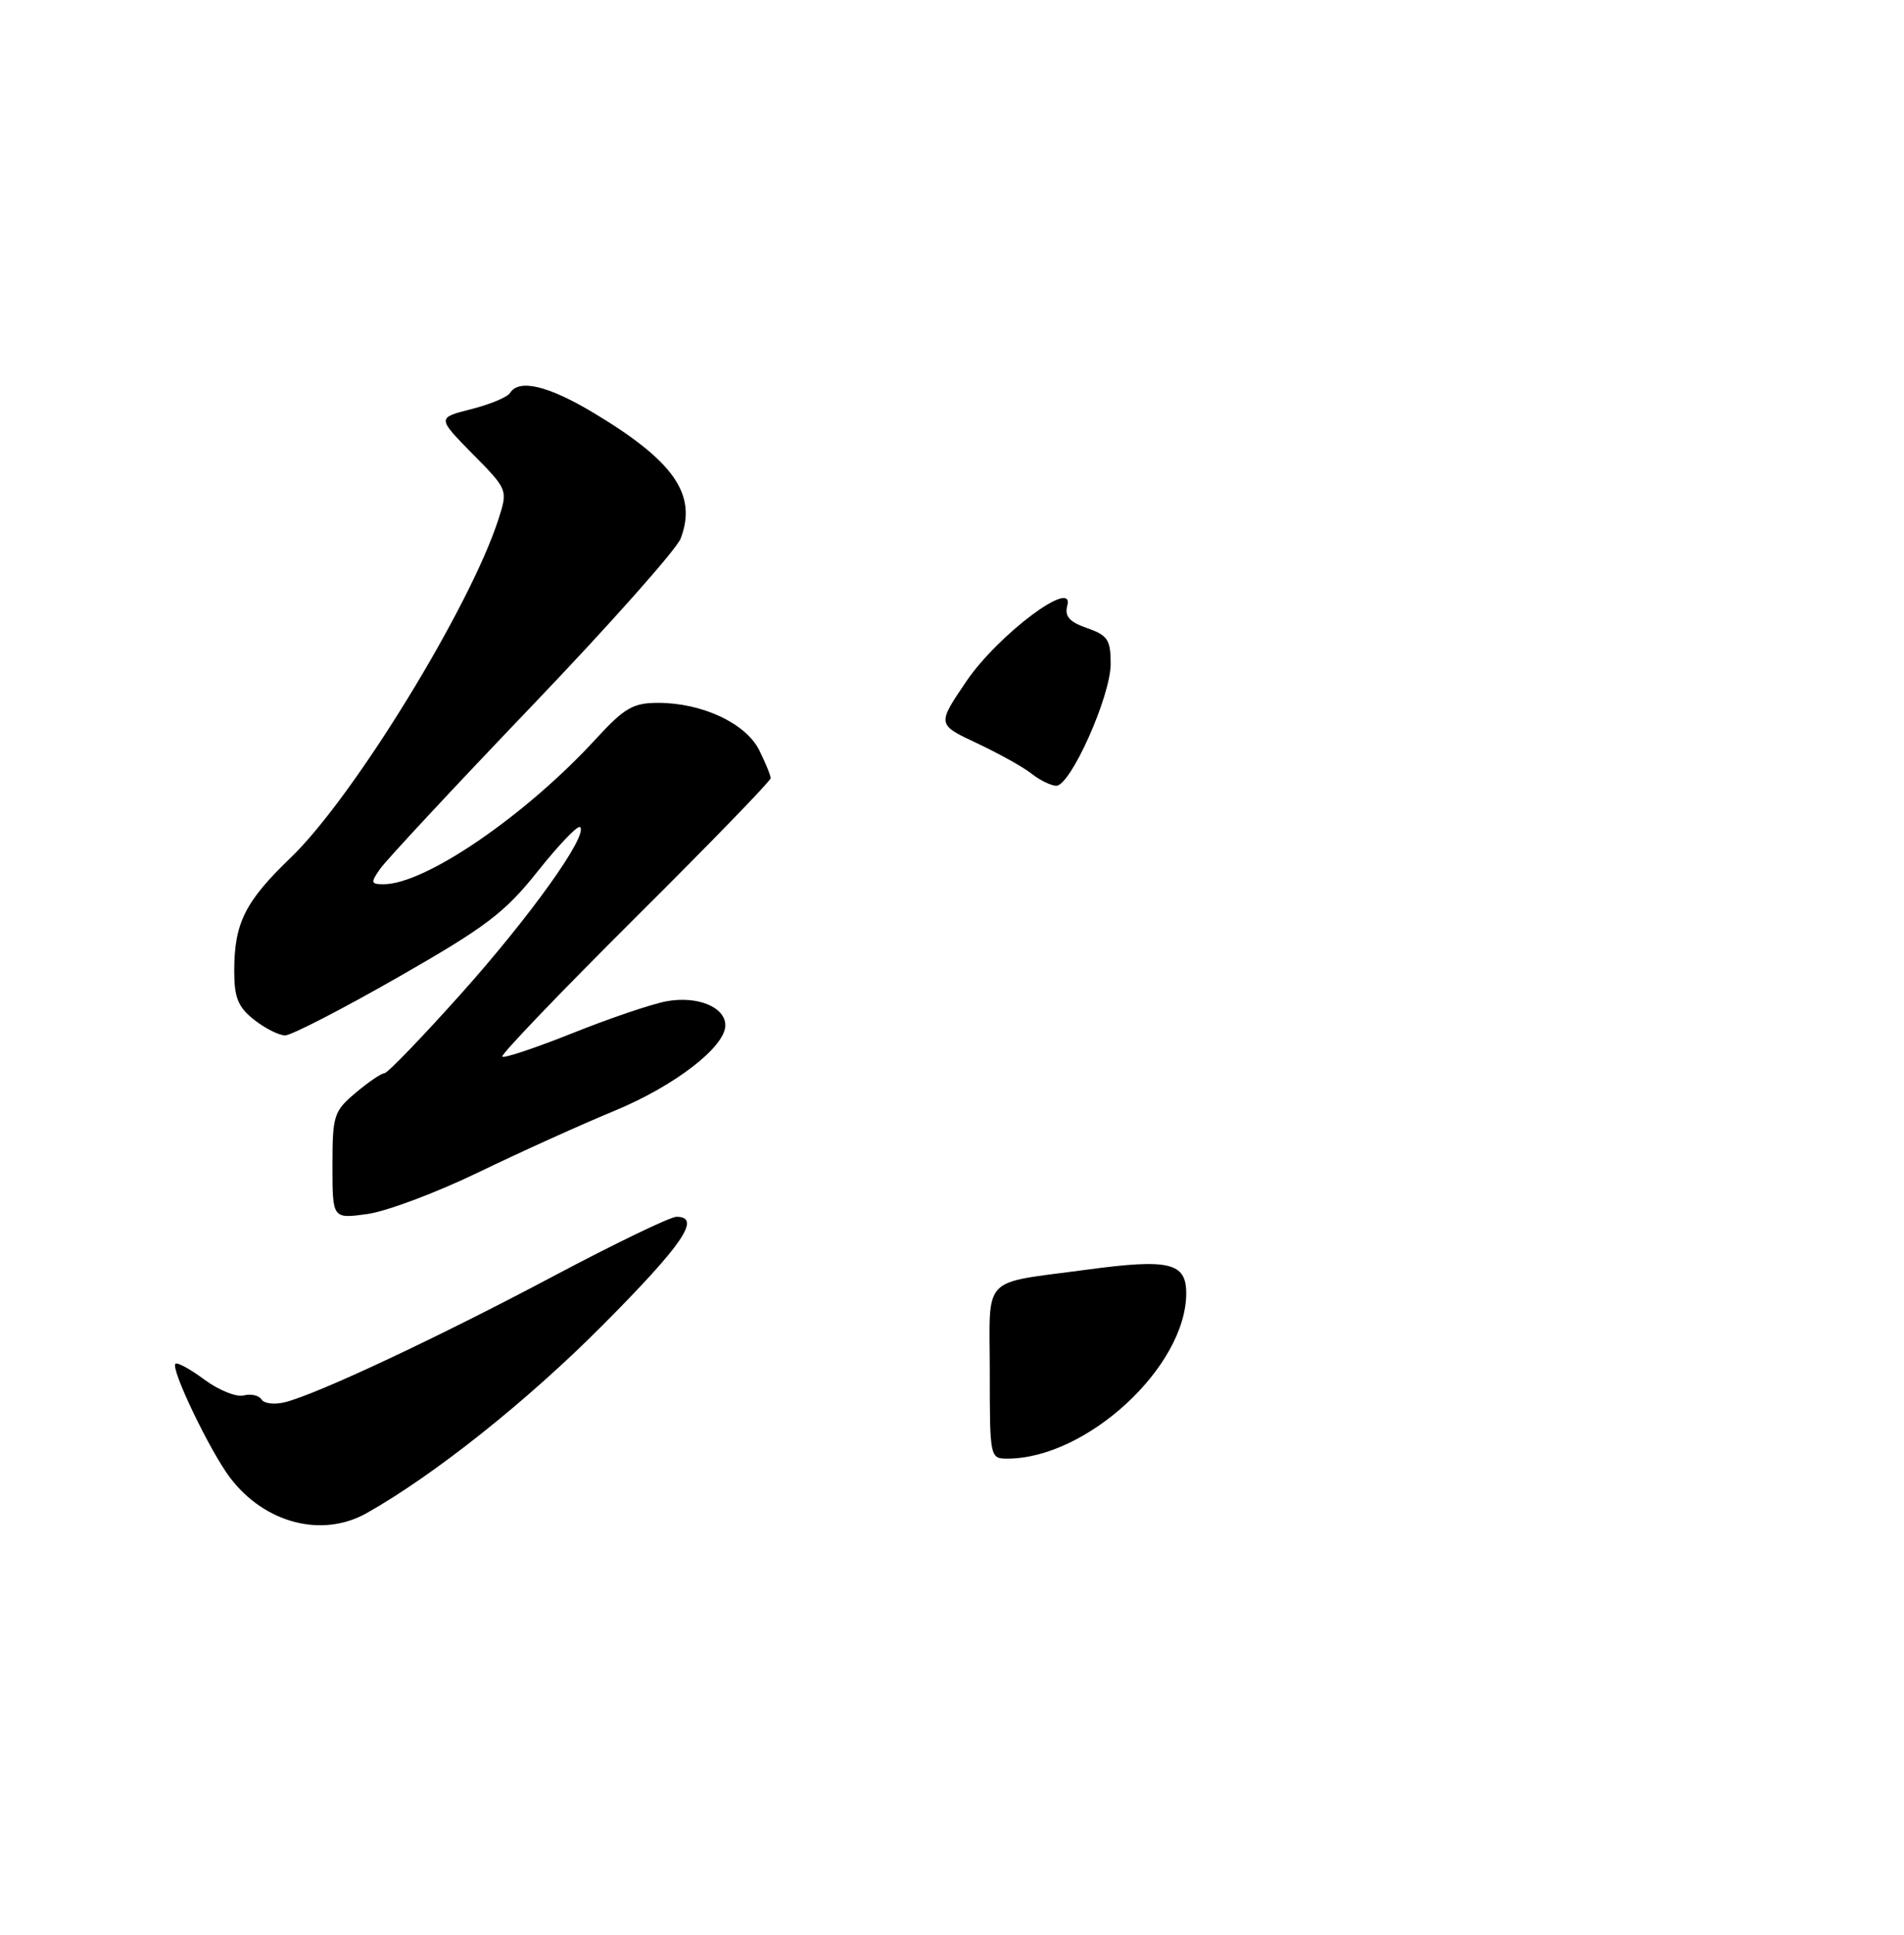 <?xml version="1.0" encoding="UTF-8" standalone="no"?>
<!DOCTYPE svg PUBLIC "-//W3C//DTD SVG 1.1//EN" "http://www.w3.org/Graphics/SVG/1.1/DTD/svg11.dtd" >
<svg xmlns="http://www.w3.org/2000/svg" xmlns:xlink="http://www.w3.org/1999/xlink" version="1.1" viewBox="0 0 252 256">
 <g >
 <path fill="currentColor"
d=" M 48.53 200.21 C 57.49 195.16 69.77 185.39 79.75 175.36 C 90.39 164.66 92.89 161.00 89.53 161.00 C 88.72 161.00 81.41 164.53 73.28 168.84 C 57.95 176.98 42.01 184.46 37.70 185.54 C 36.34 185.88 34.94 185.72 34.61 185.17 C 34.27 184.63 33.21 184.39 32.25 184.64 C 31.29 184.89 28.96 183.95 27.07 182.56 C 25.19 181.16 23.45 180.21 23.22 180.45 C 22.55 181.11 27.82 192.07 30.47 195.55 C 35.06 201.57 42.64 203.53 48.53 200.21 Z  M 63.34 155.11 C 68.93 152.41 77.01 148.76 81.30 146.99 C 89.28 143.70 96.00 138.52 96.00 135.67 C 96.00 133.24 92.28 131.73 88.19 132.49 C 86.22 132.86 80.62 134.76 75.76 136.71 C 70.89 138.65 66.72 140.05 66.48 139.81 C 66.24 139.57 74.14 131.34 84.02 121.50 C 93.91 111.67 102.00 103.33 102.00 102.97 C 102.00 102.60 101.31 100.93 100.48 99.25 C 98.70 95.70 92.93 93.00 87.11 93.00 C 83.79 93.00 82.65 93.66 78.89 97.75 C 69.58 107.90 56.28 117.00 50.78 117.00 C 49.07 117.00 49.02 116.80 50.33 114.94 C 51.13 113.80 60.17 104.09 70.44 93.36 C 80.71 82.63 89.55 72.68 90.09 71.25 C 92.30 65.44 89.22 61.01 78.50 54.59 C 72.51 51.01 68.67 50.11 67.50 52.00 C 67.16 52.55 64.85 53.51 62.36 54.14 C 57.85 55.28 57.85 55.28 62.53 60.04 C 67.21 64.78 67.22 64.81 65.99 68.65 C 62.26 80.28 46.79 105.49 38.49 113.47 C 32.42 119.30 31.00 122.15 31.00 128.49 C 31.00 132.01 31.51 133.25 33.63 134.93 C 35.08 136.07 36.93 137.00 37.74 137.00 C 38.55 137.00 45.27 133.54 52.67 129.31 C 64.35 122.63 66.80 120.78 71.19 115.26 C 73.97 111.77 76.48 109.15 76.78 109.44 C 77.86 110.52 70.24 121.18 61.06 131.45 C 55.87 137.25 51.29 142.00 50.89 142.00 C 50.48 142.00 48.77 143.17 47.08 144.59 C 44.18 147.03 44.00 147.58 44.00 154.22 C 44.00 161.27 44.00 161.27 48.59 160.64 C 51.12 160.30 57.76 157.81 63.34 155.11 Z  M 131.00 181.61 C 131.00 168.49 129.64 169.92 143.91 167.99 C 154.76 166.53 157.00 167.07 157.00 171.12 C 157.00 180.83 143.83 193.00 133.32 193.00 C 131.03 193.00 131.00 192.86 131.00 181.61 Z  M 136.50 102.35 C 135.40 101.48 132.14 99.67 129.26 98.32 C 124.02 95.86 124.02 95.86 127.90 90.15 C 132.08 83.99 142.24 76.37 141.26 80.13 C 140.88 81.55 141.53 82.29 143.88 83.11 C 146.61 84.06 147.00 84.66 147.00 87.85 C 147.00 92.12 141.68 104.01 139.79 103.97 C 139.08 103.95 137.60 103.22 136.50 102.35 Z "/>
</g>
</svg>